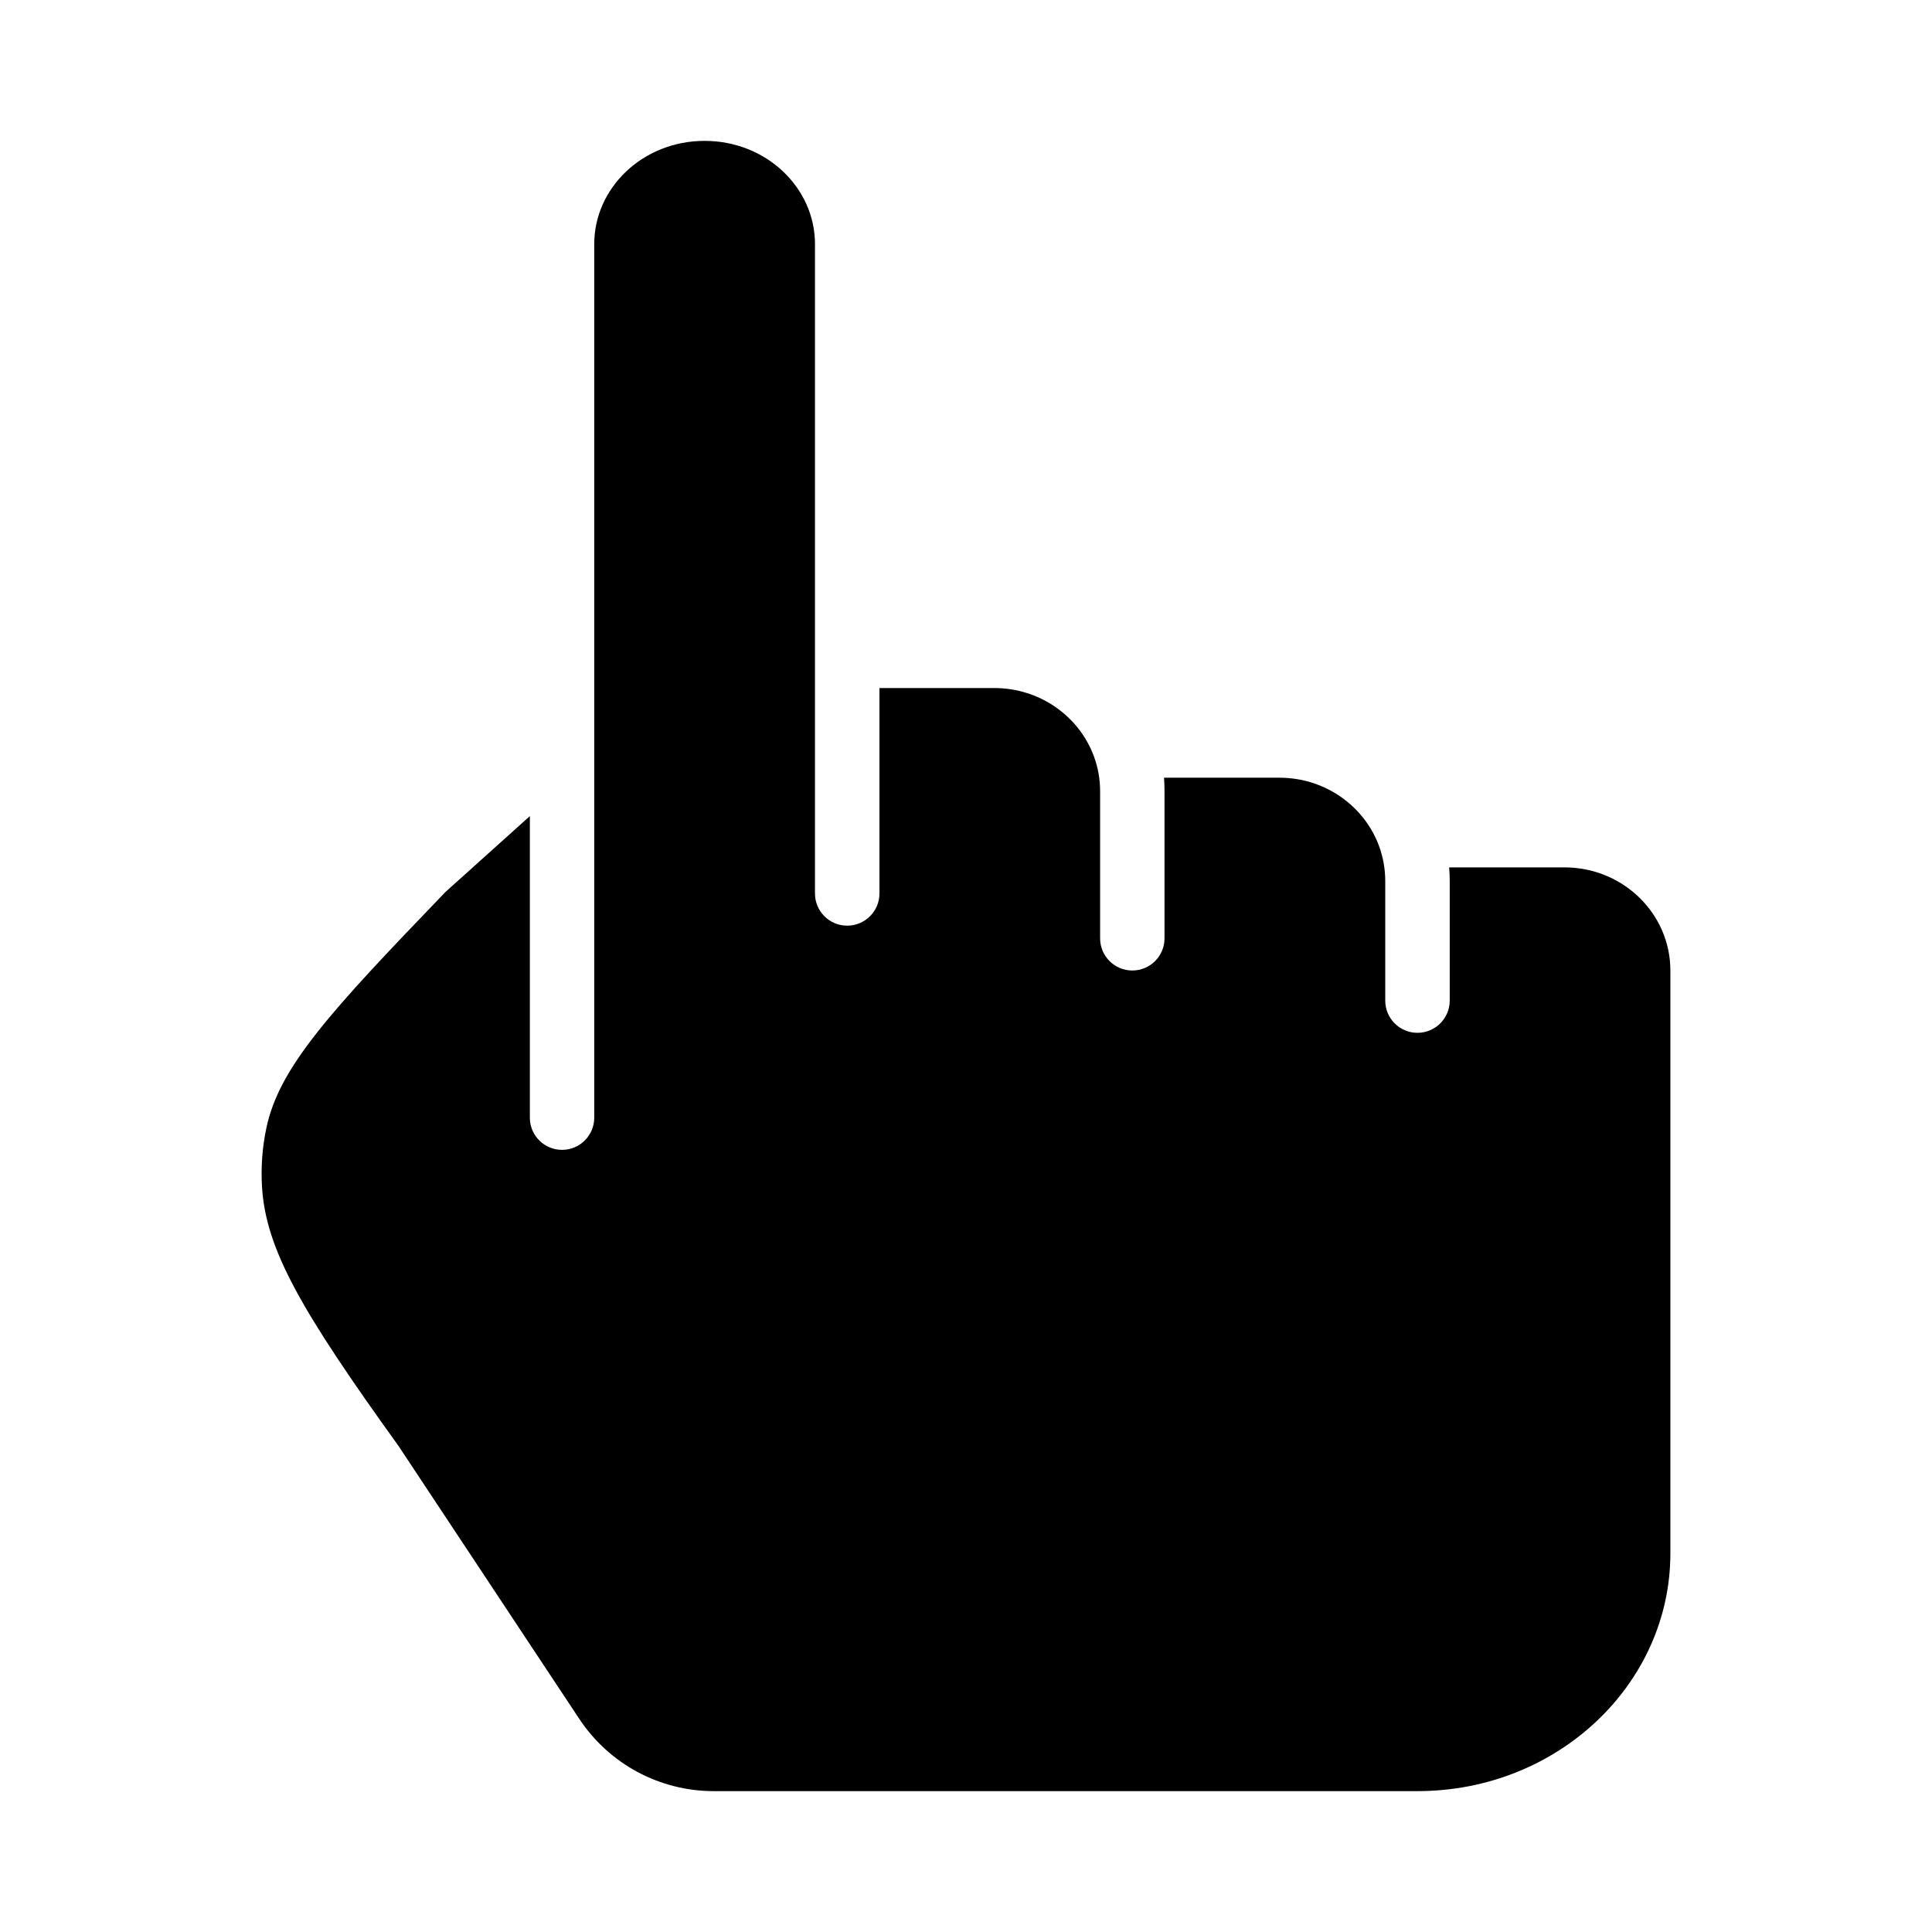 <svg width="24" height="24" viewBox="0 0 24 24" xmlns="http://www.w3.org/2000/svg">
    <path d="M8.753 1.75C7.984 1.75 7.382 2.335 7.382 3.031V13.884C7.382 14.105 7.203 14.284 6.982 14.284C6.761 14.284 6.582 14.105 6.582 13.884V10.138L5.534 11.08C4.82 11.823 4.304 12.363 3.94 12.825C3.578 13.284 3.39 13.638 3.311 14.003C3.258 14.248 3.24 14.498 3.255 14.748C3.304 15.523 3.742 16.283 4.949 17.96L4.957 17.972L7.197 21.354C7.568 21.913 8.194 22.25 8.865 22.25H17.608C19.355 22.25 20.75 20.916 20.75 19.297V12.056C20.75 11.349 20.161 10.775 19.435 10.775H18.002C18.006 10.831 18.009 10.886 18.009 10.943V12.43C18.009 12.651 17.829 12.83 17.608 12.83C17.387 12.83 17.208 12.651 17.208 12.43V10.943C17.208 10.792 17.181 10.649 17.133 10.515C16.952 10.017 16.465 9.661 15.893 9.661H14.46C14.464 9.717 14.466 9.772 14.466 9.828V11.656C14.466 11.877 14.287 12.056 14.066 12.056C13.845 12.056 13.666 11.877 13.666 11.656V9.828C13.666 9.678 13.639 9.534 13.591 9.401C13.41 8.903 12.923 8.547 12.351 8.547H10.925V11.099C10.925 11.32 10.745 11.499 10.524 11.499C10.303 11.499 10.124 11.32 10.124 11.099V3.031C10.124 2.335 9.522 1.75 8.753 1.75Z"/>
</svg>
